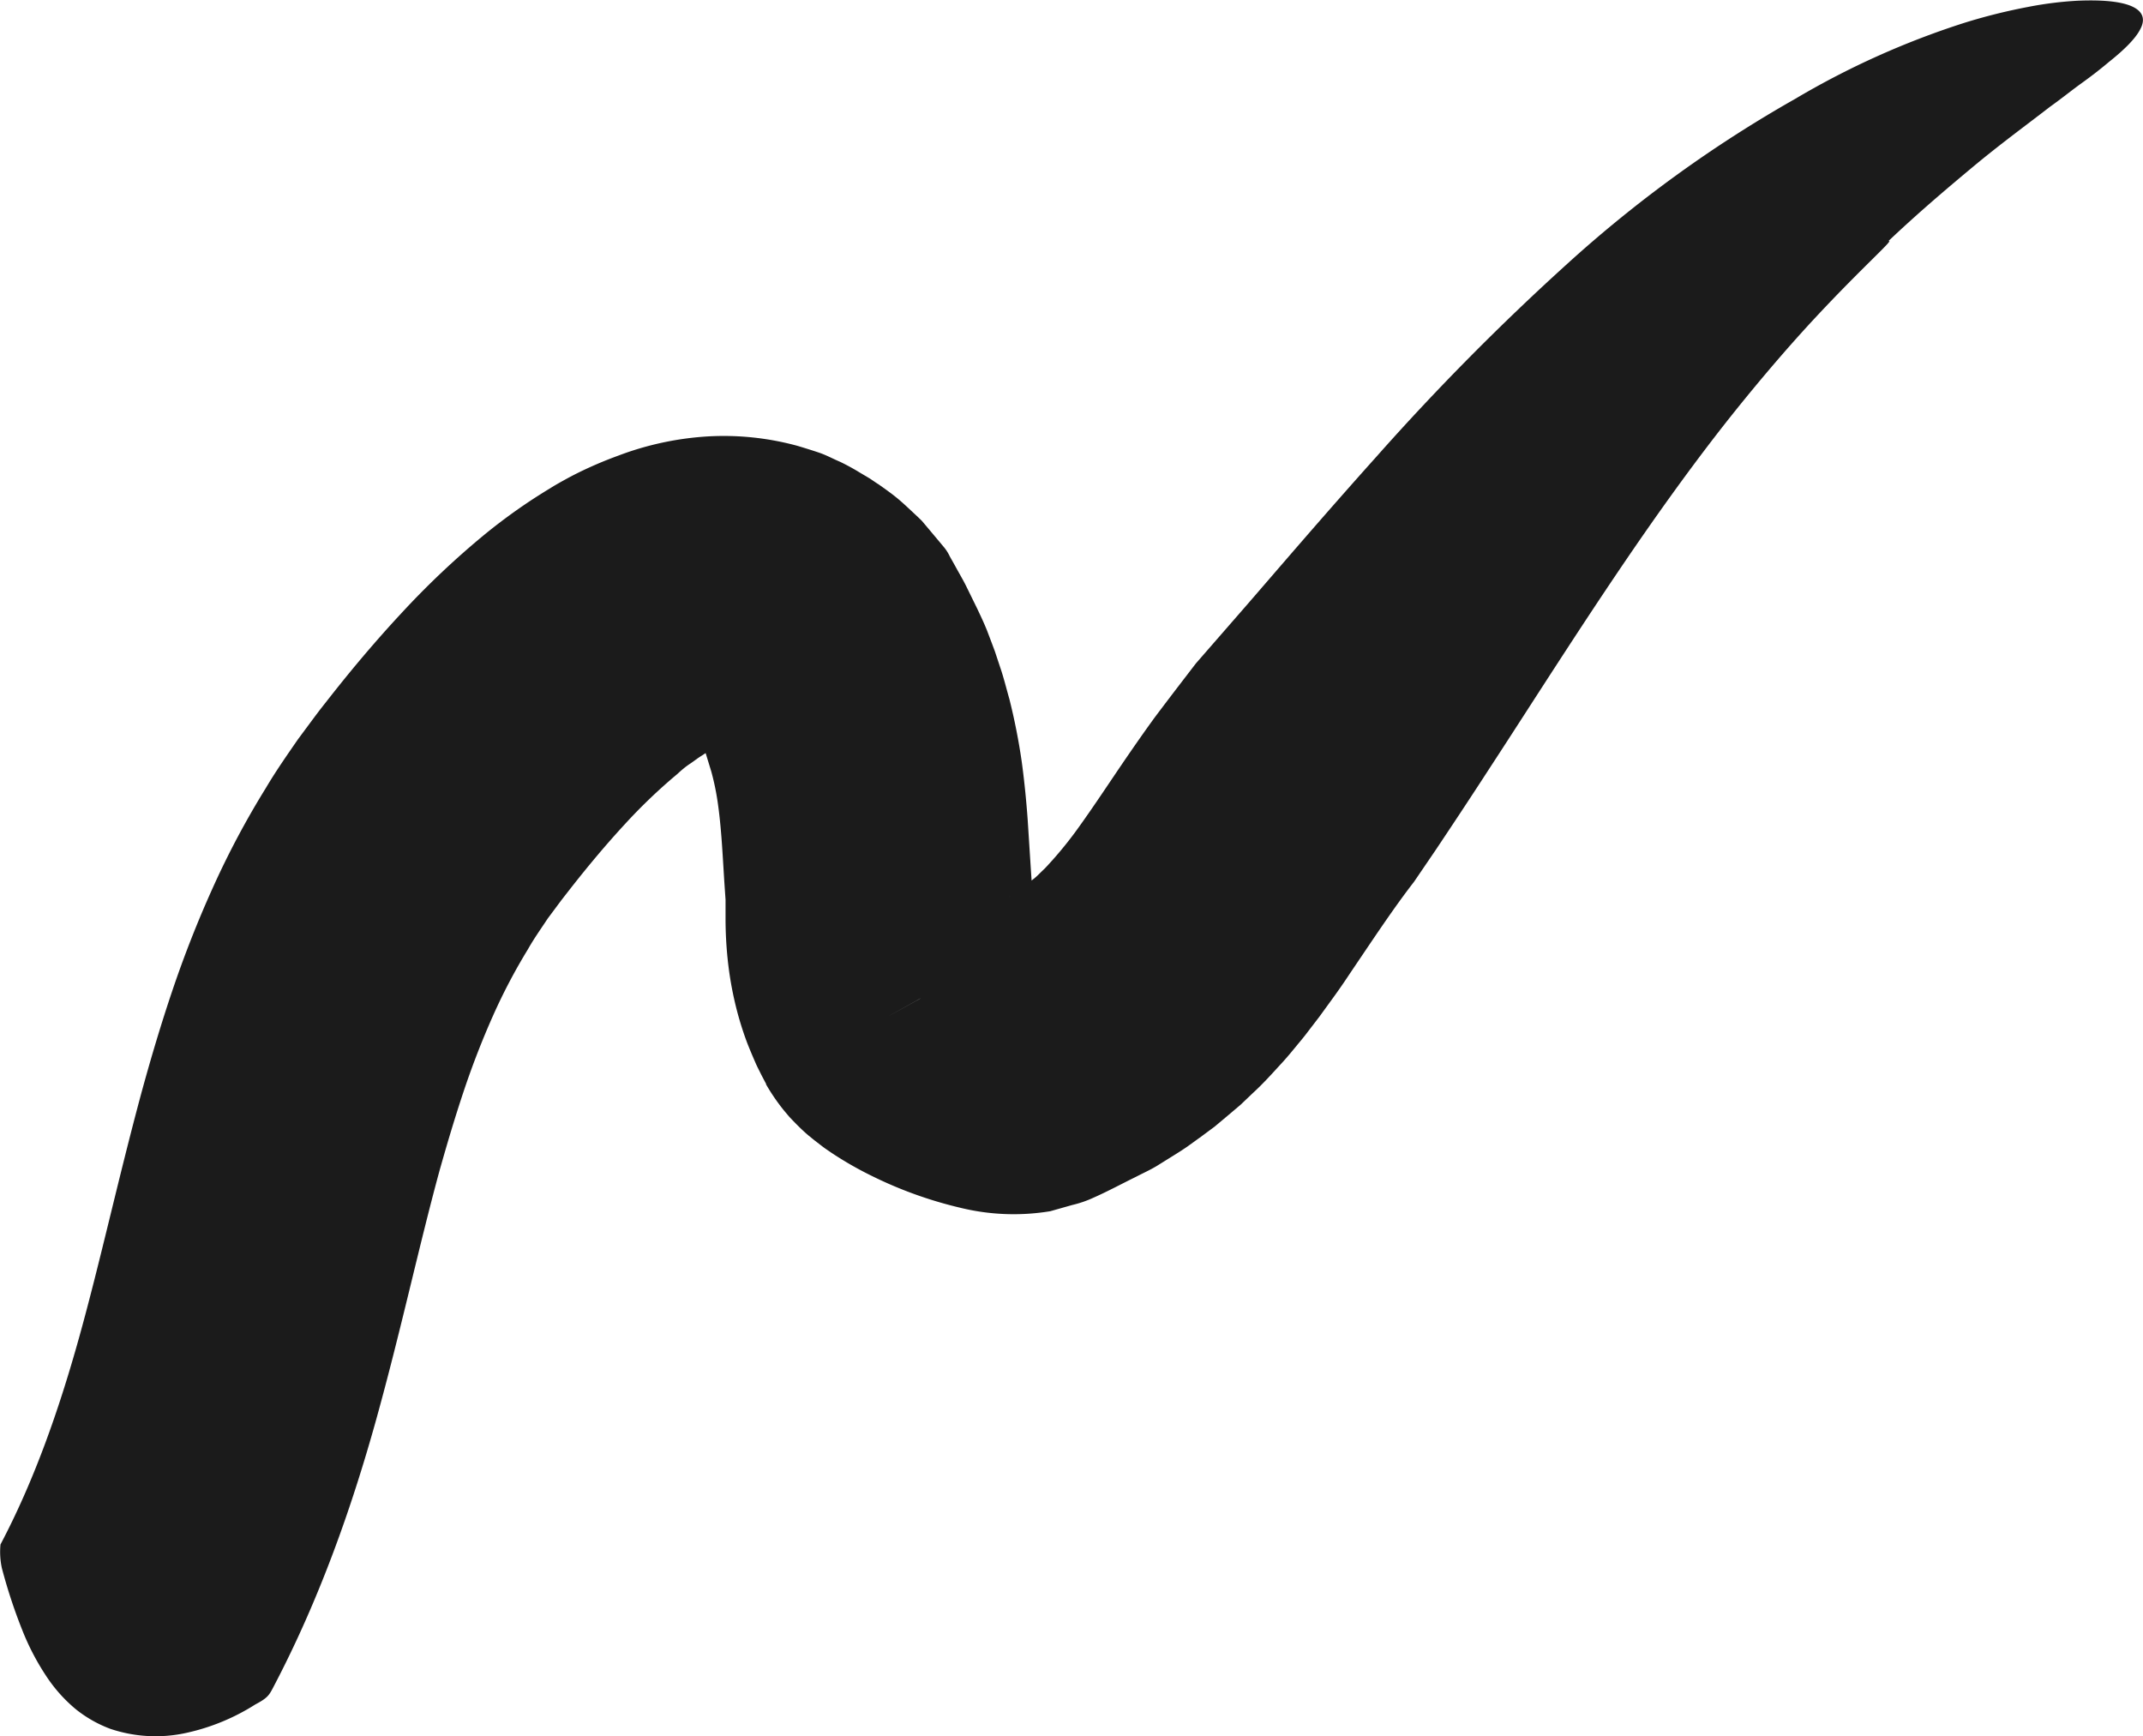 <?xml-stylesheet type="text/css" href="../style/main.css"?><svg xmlns="http://www.w3.org/2000/svg" viewBox="0 0 346.52 280.71"><defs><style>.cls-1{fill:#1b1b1b;}</style></defs><g id="레이어_2" data-name="레이어 2"><g id="레이어_4" data-name="레이어 4"><path class="cls-1" d="M44.17,272.84c-.65,1.24-.91,1.7-2.87,2.73a34.5,34.5,0,0,1-11.09,4.59,23,23,0,0,1-12.35-.63,20.23,20.23,0,0,1-5.58-3.16A24.28,24.28,0,0,1,7.48,271a40,40,0,0,1-3.93-7.57A86.06,86.06,0,0,1,.3,253.53a12.42,12.42,0,0,1-.22-3.82c5.33-10.11,9.33-21.31,12.75-33.6s6.3-25.63,10.15-39.83c1.45-5.28,3.05-10.67,4.89-16.12s4-11,6.48-16.49A138.21,138.21,0,0,1,43,127.39c1.58-2.68,3.39-5.26,5.16-7.83l2.81-3.79.69-.91.6-.77,1.26-1.6c3.44-4.37,7.2-8.84,11.25-13.2A135.29,135.29,0,0,1,78.35,86.43a91.74,91.74,0,0,1,8.43-6.13L88,79.53l1.63-1c1.1-.64,2.22-1.26,3.35-1.84a64.57,64.57,0,0,1,6.94-3,49.16,49.16,0,0,1,14.54-3.13A45.24,45.24,0,0,1,129,72.1c1.16.35,2.33.71,3.48,1.1s2.25,1,3.35,1.46A35.74,35.74,0,0,1,139,76.39l1.57.93c.52.33,1,.69,1.51,1,1,.71,2,1.41,2.94,2.18s1.84,1.63,2.73,2.46c.45.42.91.85,1.33,1.27l1.17,1.39,2.33,2.78a7,7,0,0,1,1,1.56l.92,1.64c.6,1.11,1.25,2.18,1.8,3.31L158,98.38c.55,1.16,1.07,2.25,1.58,3.51l.76,2,.53,1.42.85,2.56c.59,1.71,1,3.44,1.5,5.17a100.9,100.9,0,0,1,2,10.16c.44,3.26.74,6.39.95,9.27l.5,7.82.12,1.82c.06.74.06,1.3.1,2s0,1.31,0,1.88l0,1.85v1.08a9.74,9.74,0,0,0,.22,2c.05.13.06.22.08.25s0,0,0,0h0c4.15-2.32-36.43,20.34-19.14,10.7l.2-.11a6.77,6.77,0,0,0,1.47-1,6.92,6.92,0,0,0,.61-.6l.15-.17.23-.19.46-.38a20,20,0,0,0,1.67-1.65c.26-.29.51-.59.75-.89s.42-.6.76-.95l.9-1,.44-.53c14-17.49,3.87-4.86,7-8.77l0,0-.2-.14-.1-.06h0s0,0,0,0,0,0,0,0l0,0s.07,0,.1,0l.05,0,.15-.1,1-.58c.62-.4,1.16-.87,1.77-1.27s1.1-.93,1.67-1.37,1-.93,1.84-1.72a63,63,0,0,0,4.88-5.84c1.73-2.36,3.63-5.16,5.67-8.19s4.35-6.43,6.83-9.86c.61-.85,1.29-1.72,1.93-2.58l1.85-2.43,3.23-4.21,8.13-9.33c5.13-5.91,12.38-14.42,21.17-24.22a399.52,399.52,0,0,1,30.78-31.09A205.27,205.27,0,0,1,290.25,16a133.27,133.27,0,0,1,27.36-12.3,92.38,92.38,0,0,1,10.33-2.58,58,58,0,0,1,7.94-1c9-.4,11.76,1.59,10.23,4.54-.74,1.51-2.53,3.31-5.09,5.35-1.27,1.07-2.72,2.21-4.35,3.38s-3.36,2.57-5.25,3.92c-3.72,2.88-8,6-12.38,9.65S310,34.57,305.33,39c1.26-.54-4,4-11.74,12.3-3.86,4.14-8.29,9.25-12.91,15s-9.4,12.22-14.08,18.91C257.23,98.62,248.19,113,241,124c-3.57,5.51-6.67,10.17-8.86,13.44l-3.5,5.14c-3.29,4.24-6.48,9.08-10.41,14.89-1,1.52-2,2.95-3.18,4.56l-1.72,2.37-1.88,2.45c-.6.81-1.32,1.65-2,2.48s-1.37,1.66-2.14,2.5c-1.54,1.67-3,3.33-4.77,4.94l-1.95,1.86-2.09,1.77-2.1,1.76-2.2,1.63-2.22,1.6c-.75.52-1.51,1-2.27,1.47l-2.7,1.68c-1.05.63-2.23,1.16-3.34,1.74-2.27,1.11-4.49,2.32-6.8,3.34a17.94,17.94,0,0,1-3.5,1.21l-3.53,1a36.31,36.31,0,0,1-14.7-.59A66.48,66.48,0,0,1,141,190.14a56.8,56.8,0,0,1-6.61-3.79c-.54-.38-1-.66-1.68-1.2l-.95-.73-1-.81c-1-.84-1.9-1.75-2.79-2.68l-.34-.36-.54-.64c-.38-.44-.74-.9-1.09-1.37a32.69,32.69,0,0,1-1.94-2.91l-.19-.32,0-.11-.12-.21-.22-.42-.44-.84c-.28-.57-.58-1.14-.84-1.71-.5-1.15-1-2.31-1.45-3.47a52.48,52.48,0,0,1-2.08-7,56.4,56.4,0,0,1-1.08-6.7c-.22-2.16-.31-4.24-.32-6.07v-3.35l-.06-.84-.14-2.07c-.17-2.72-.3-5.08-.47-7.24s-.37-4.06-.63-5.79a40.89,40.89,0,0,0-1-4.75l-.92-3-.65.43c-.6.36-1.26.89-1.91,1.32s-1.34,1-2,1.62a88.13,88.13,0,0,0-8.56,8.19c-2.88,3.12-5.68,6.45-8.55,10.1l-1.11,1.42-.55.71-.44.59-1.75,2.35c-1.08,1.64-2.22,3.23-3.22,5a93.75,93.75,0,0,0-5.64,10.73c-1.69,3.8-3.25,7.77-4.67,12s-2.72,8.58-4,13.13c-3.36,12.34-6.26,25.92-10.21,40.13S51.67,258.58,44.17,272.84Z"/></g></g></svg>